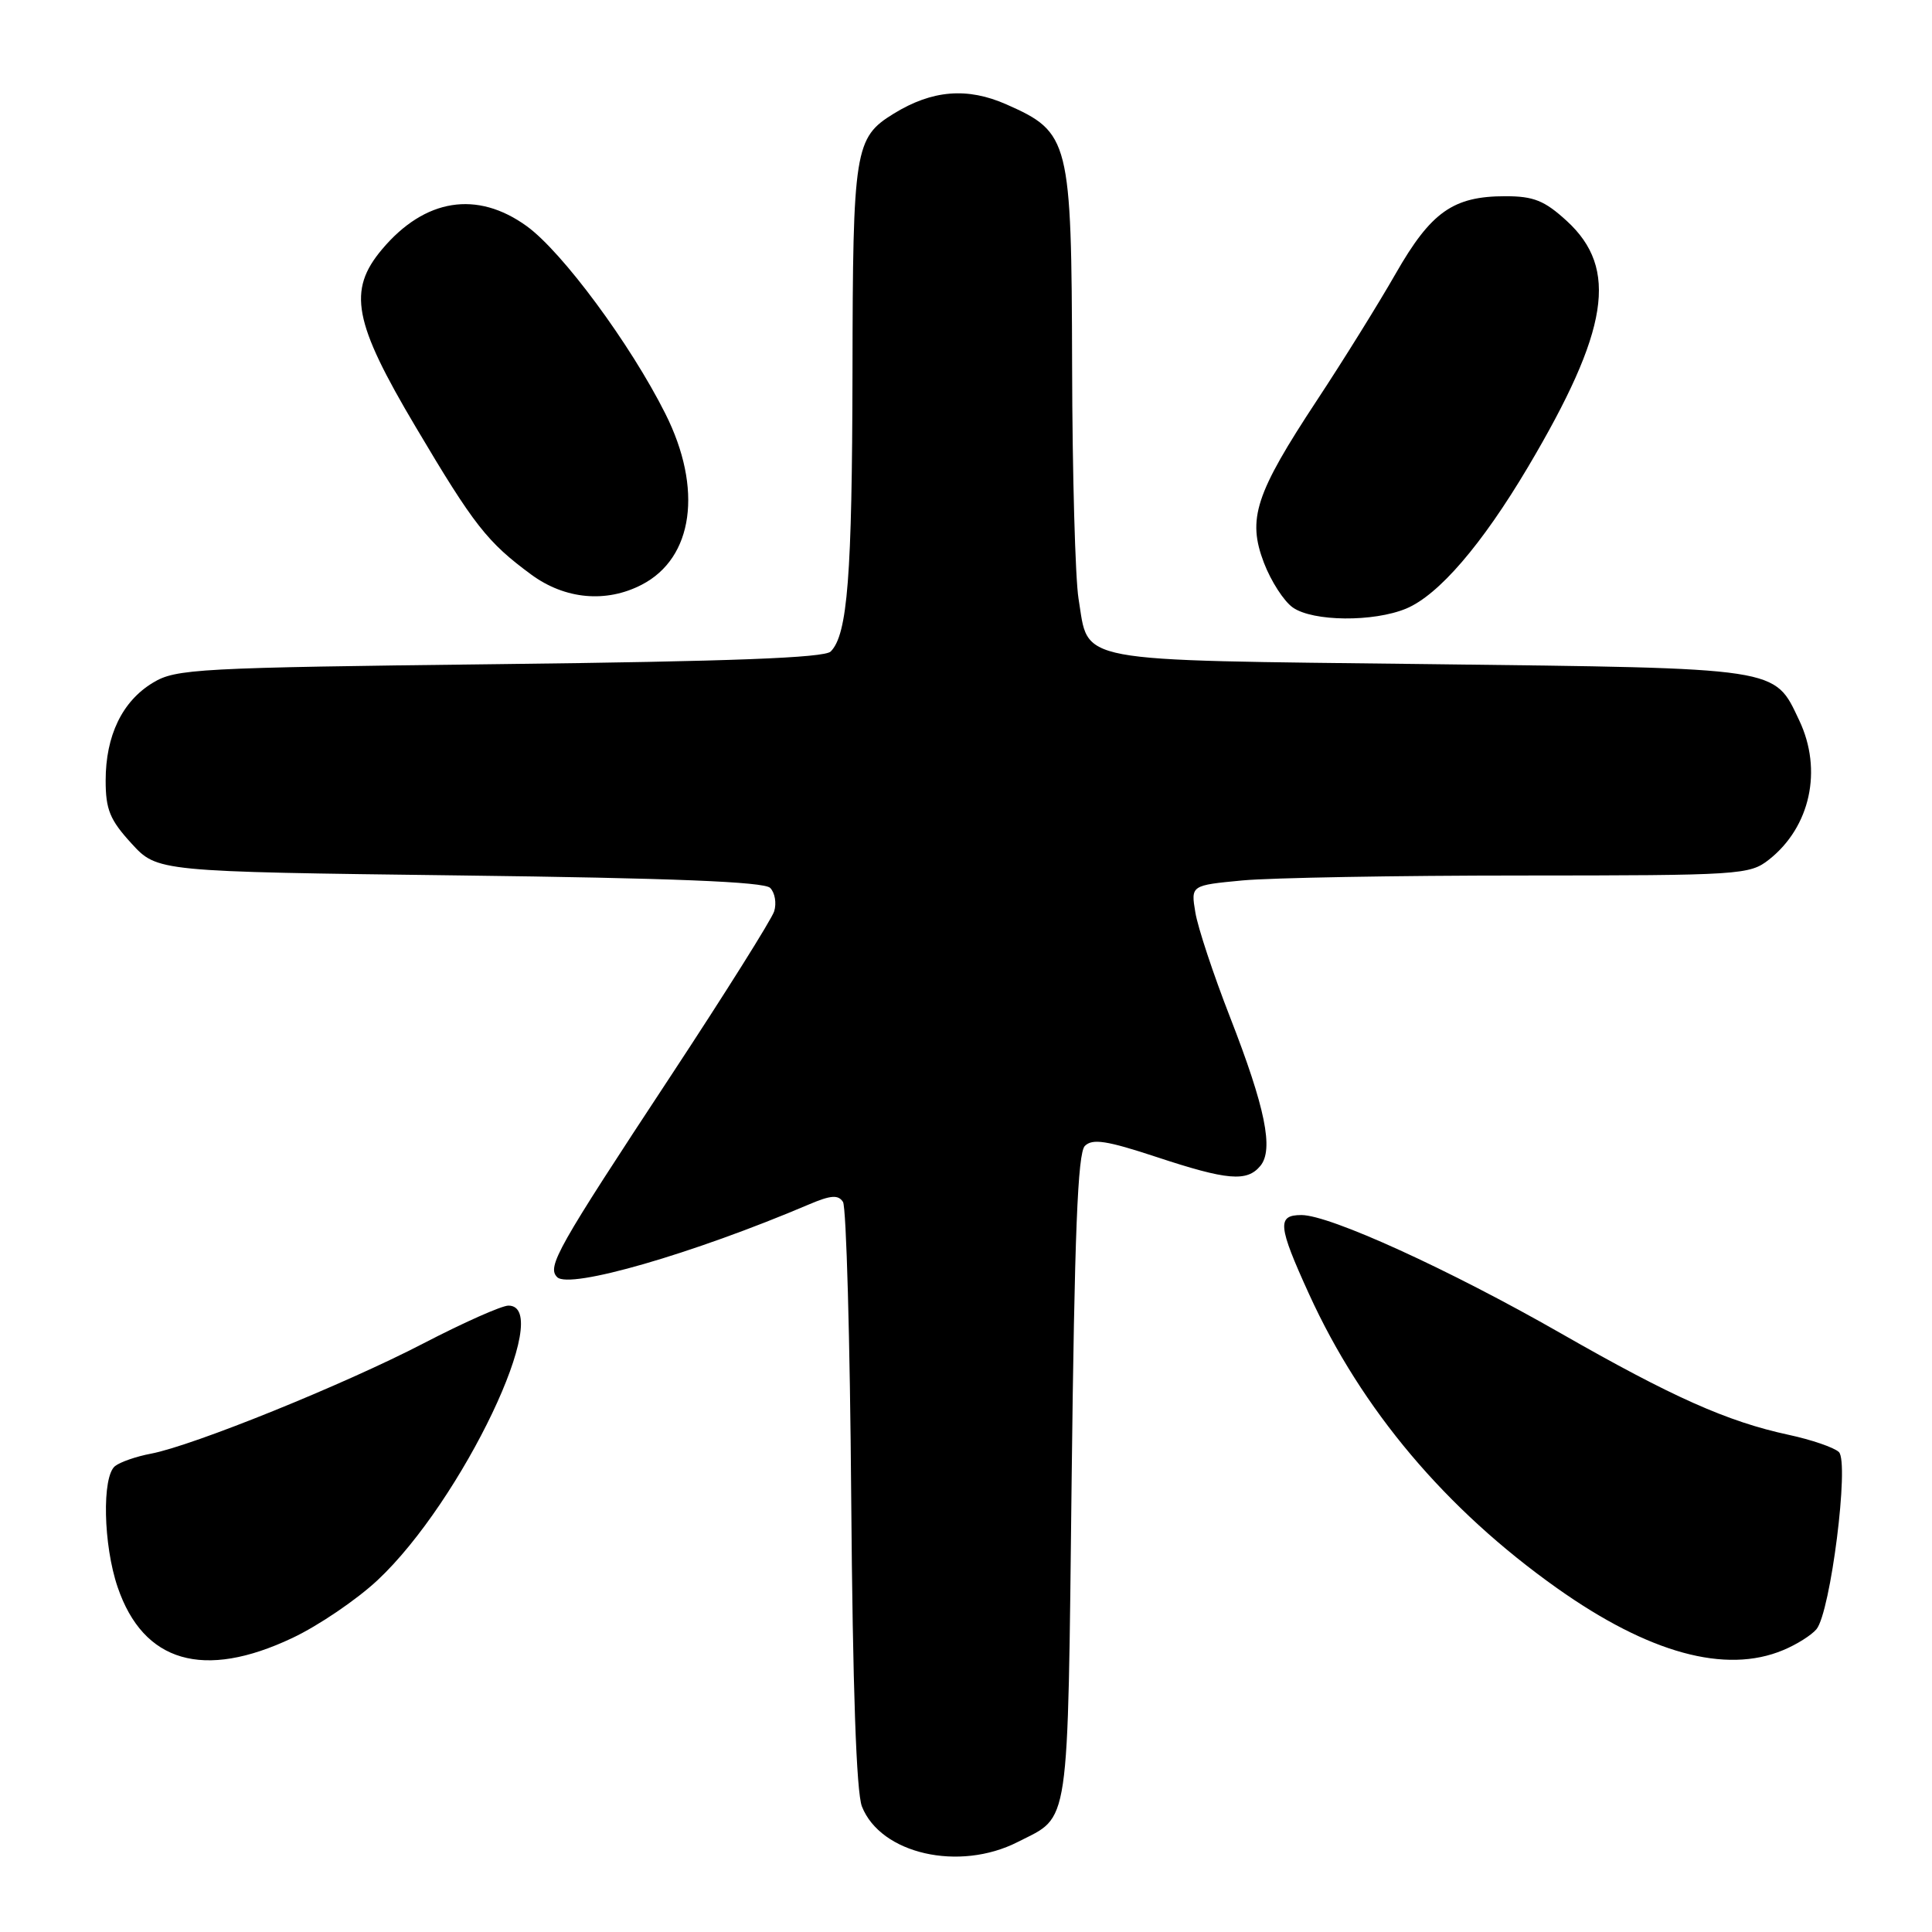 <?xml version="1.0" encoding="UTF-8" standalone="no"?>
<!DOCTYPE svg PUBLIC "-//W3C//DTD SVG 1.1//EN" "http://www.w3.org/Graphics/SVG/1.1/DTD/svg11.dtd" >
<svg xmlns="http://www.w3.org/2000/svg" xmlns:xlink="http://www.w3.org/1999/xlink" version="1.1" viewBox="0 0 256 256">
 <g >
 <path fill="currentColor"
d=" M 134.86 244.07 C 141.83 240.52 141.45 243.06 142.00 195.90 C 142.38 163.46 142.80 152.79 143.75 151.84 C 144.76 150.84 146.64 151.13 153.25 153.31 C 162.63 156.41 165.23 156.63 167.00 154.49 C 168.80 152.33 167.66 146.77 162.98 134.76 C 160.78 129.12 158.71 122.88 158.39 120.90 C 157.79 117.31 157.79 117.31 164.65 116.66 C 168.42 116.31 185.05 116.01 201.62 116.01 C 230.63 116.00 231.83 115.92 234.39 113.91 C 239.88 109.59 241.53 102.03 238.41 95.46 C 235.05 88.38 236.23 88.56 189.28 88.00 C 141.57 87.43 144.33 87.95 142.91 79.32 C 142.48 76.67 142.09 62.80 142.06 48.50 C 141.98 18.52 141.74 17.54 133.37 13.84 C 128.18 11.54 123.52 11.92 118.42 15.06 C 113.25 18.24 113.00 19.76 112.96 49.30 C 112.91 76.33 112.31 84.09 110.07 86.33 C 109.23 87.17 96.87 87.64 66.20 88.00 C 26.08 88.47 23.30 88.62 20.27 90.46 C 16.20 92.91 14.00 97.47 14.00 103.42 C 14.00 107.27 14.56 108.64 17.42 111.76 C 20.84 115.50 20.84 115.50 60.87 116.00 C 89.09 116.35 101.24 116.84 102.05 117.65 C 102.68 118.28 102.92 119.68 102.58 120.76 C 102.23 121.84 96.10 131.60 88.95 142.46 C 73.78 165.49 72.45 167.85 73.83 169.23 C 75.46 170.86 91.83 166.13 107.20 159.59 C 110.09 158.36 111.07 158.29 111.70 159.26 C 112.14 159.94 112.63 177.60 112.79 198.50 C 112.99 223.68 113.47 237.47 114.21 239.37 C 116.69 245.66 127.10 248.03 134.86 244.07 Z  M 38.74 217.04 C 42.18 215.42 47.26 211.97 50.03 209.38 C 61.22 198.91 73.57 173.00 67.37 173.00 C 66.48 173.00 61.42 175.25 56.12 178.00 C 45.65 183.44 25.59 191.56 20.00 192.62 C 18.07 192.98 15.94 193.72 15.25 194.26 C 13.49 195.64 13.68 204.72 15.59 210.31 C 18.99 220.29 26.98 222.61 38.74 217.04 Z  M 236.28 218.65 C 238.05 217.92 240.03 216.67 240.69 215.88 C 242.56 213.62 245.07 193.75 243.66 192.40 C 243.02 191.80 240.03 190.77 237.00 190.12 C 228.87 188.37 221.59 185.12 206.78 176.65 C 192.04 168.22 176.21 161.00 172.45 161.00 C 169.19 161.00 169.32 162.40 173.45 171.46 C 180.43 186.78 191.56 199.98 206.33 210.45 C 218.48 219.06 228.65 221.85 236.28 218.65 Z  M 186.33 80.64 C 190.63 78.84 196.36 72.18 202.47 61.88 C 213.20 43.77 214.49 35.59 207.61 29.28 C 204.66 26.58 203.23 26.00 199.47 26.00 C 192.56 26.00 189.62 28.07 184.94 36.25 C 182.66 40.24 177.98 47.77 174.53 53.00 C 166.33 65.44 165.25 68.75 167.48 74.58 C 168.41 77.01 170.13 79.68 171.31 80.50 C 173.98 82.37 182.00 82.44 186.33 80.64 Z  M 85.03 77.48 C 91.89 73.94 93.16 64.75 88.16 54.81 C 83.53 45.58 74.51 33.38 69.80 29.97 C 63.21 25.20 56.29 26.30 50.62 33.04 C 46.04 38.48 46.83 42.68 55.08 56.57 C 62.80 69.60 64.57 71.85 70.40 76.14 C 74.87 79.42 80.32 79.92 85.03 77.48 Z "/>
</g>
</svg>